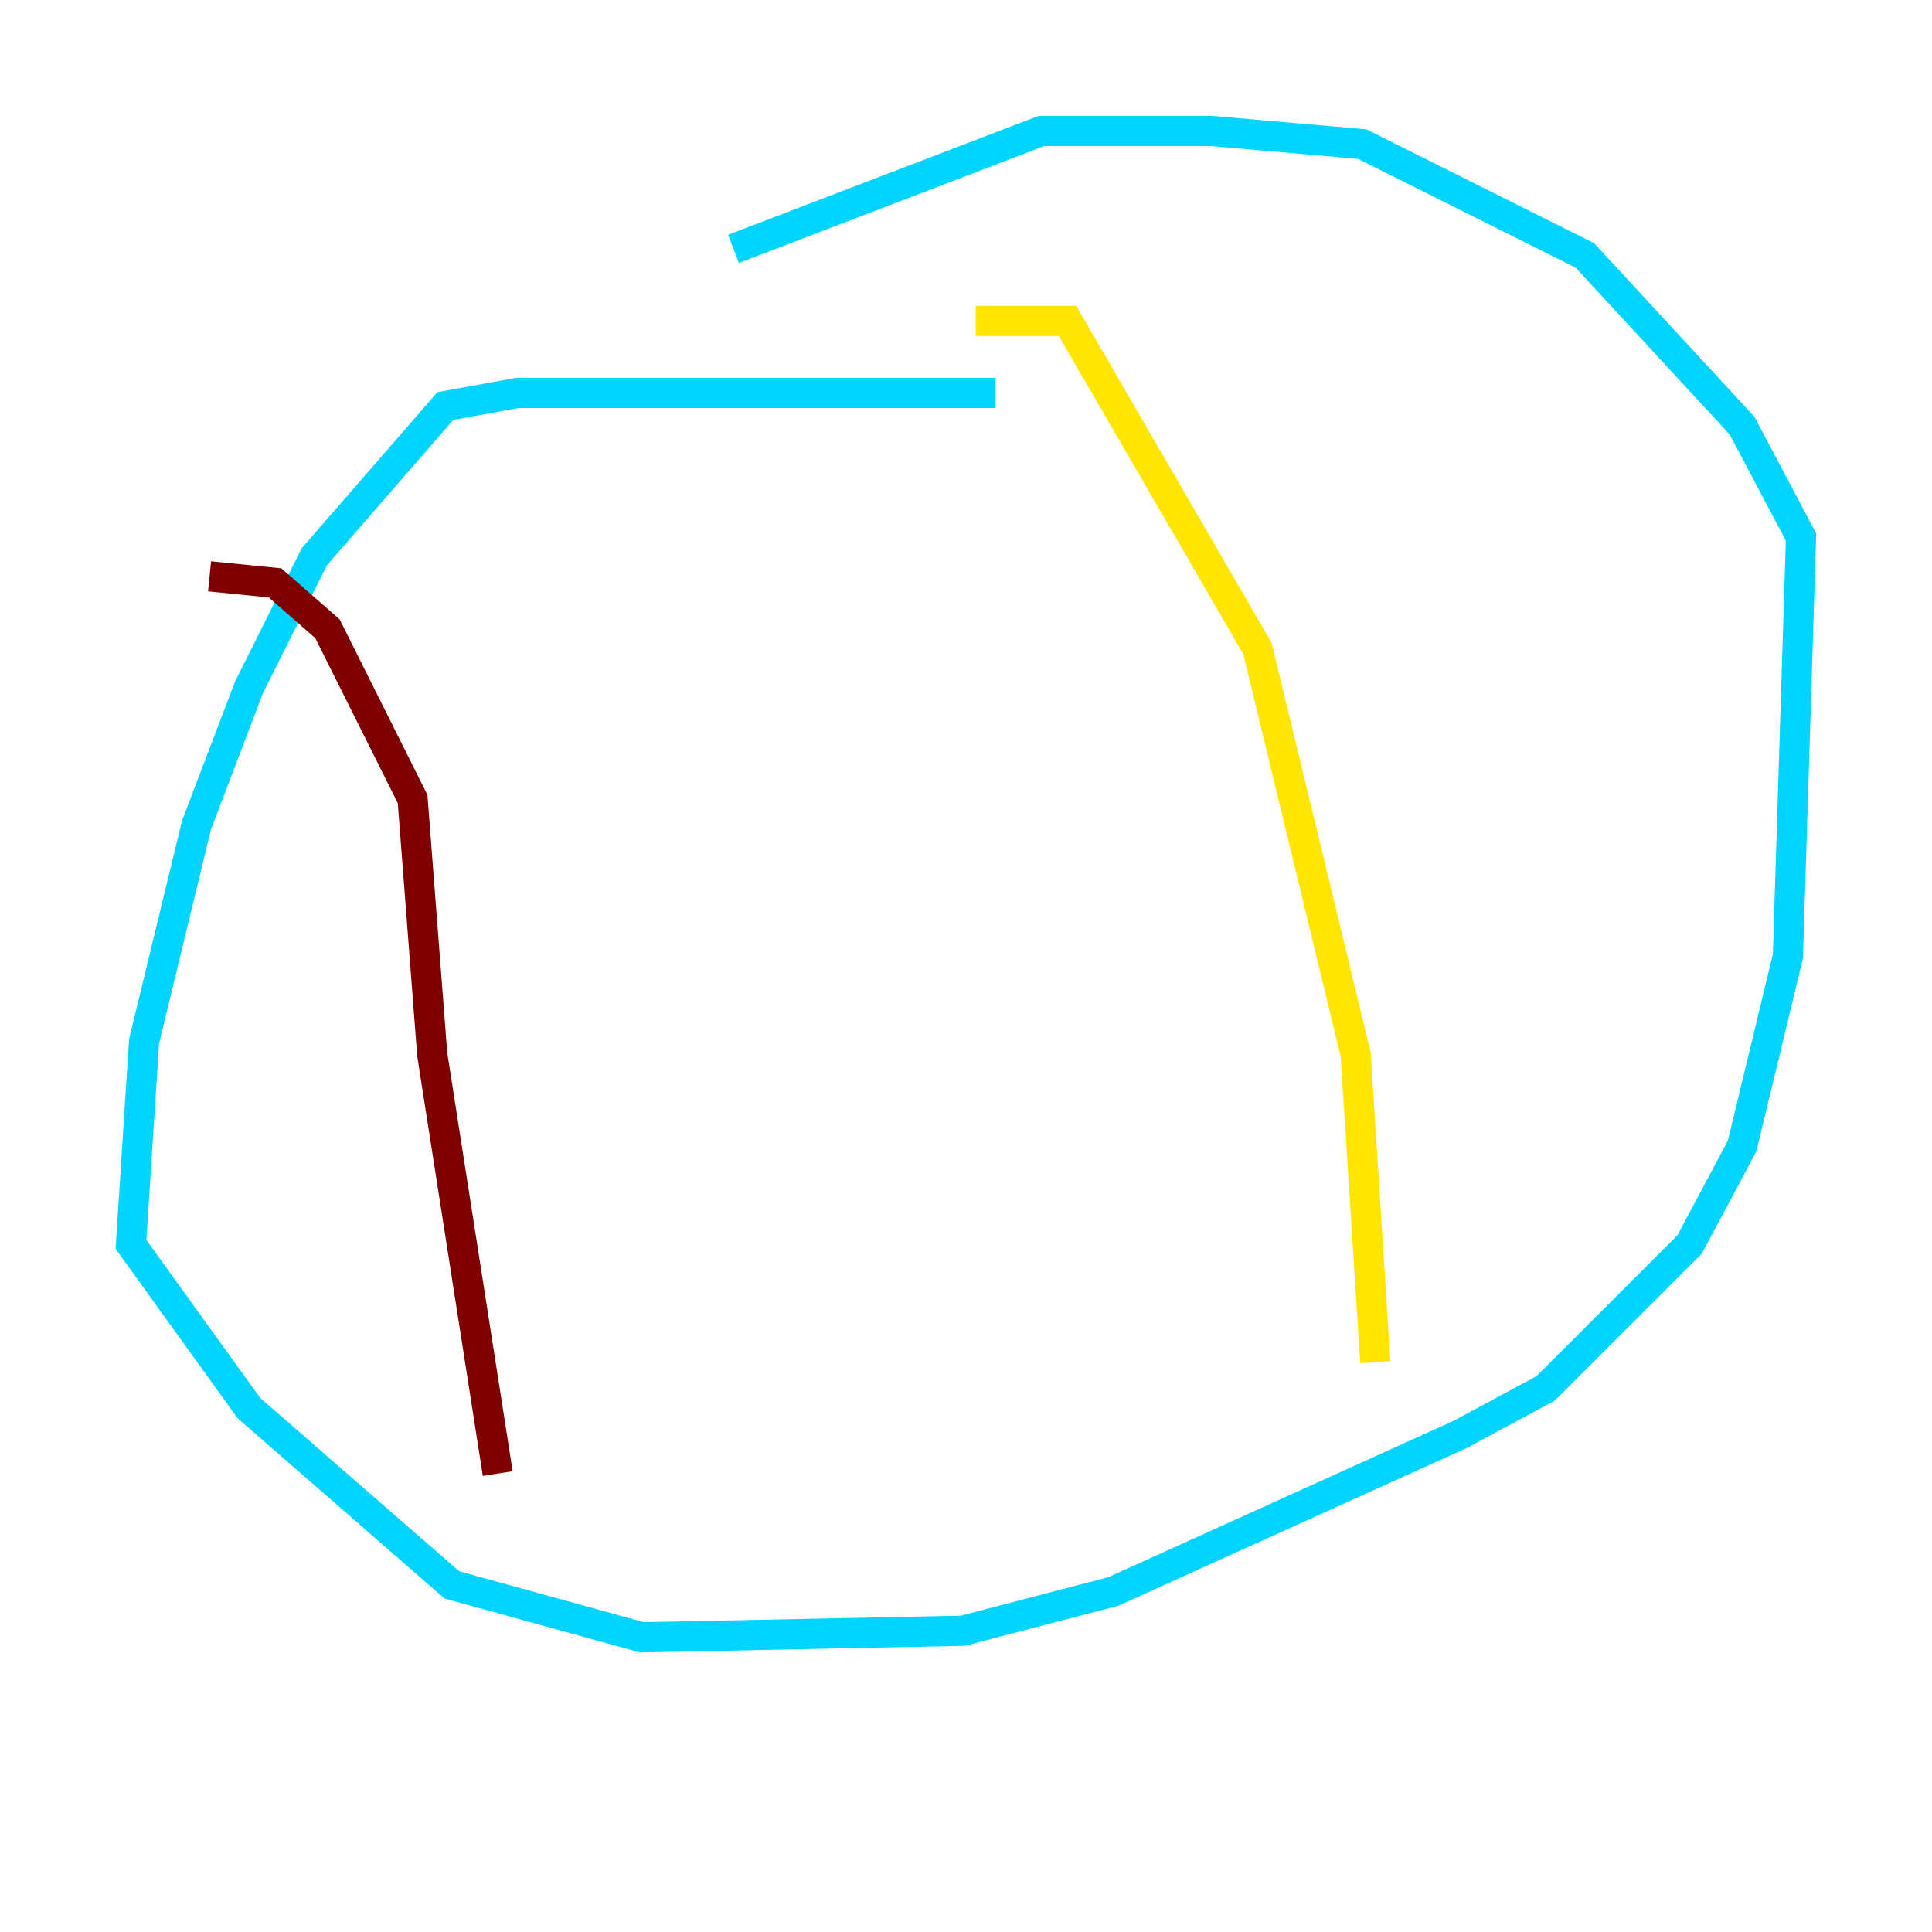 <?xml version="1.0" encoding="utf-8" ?>
<svg baseProfile="tiny" height="128" version="1.2" viewBox="0,0,128,128" width="128" xmlns="http://www.w3.org/2000/svg" xmlns:ev="http://www.w3.org/2001/xml-events" xmlns:xlink="http://www.w3.org/1999/xlink"><defs /><polyline fill="none" points="72.895,110.644 72.895,110.644" stroke="#00007f" stroke-width="2" /><polyline fill="none" points="65.953,26.034 34.278,26.034 29.505,26.902 20.827,36.881 16.488,45.559 13.017,54.671 9.546,68.99 8.678,82.441 16.488,93.288 29.939,105.003 42.522,108.475 63.783,108.041 73.763,105.437 96.759,95.024 102.4,91.986 111.946,82.441 115.417,75.932 118.454,63.349 119.322,35.58 115.417,28.203 105.003,16.922 90.251,9.546 80.271,8.678 68.99,8.678 48.597,16.488" stroke="#00d4ff" stroke-width="2" /><polyline fill="none" points="64.651,21.261 70.725,21.261 83.308,42.956 89.817,69.858 91.119,90.251" stroke="#ffe500" stroke-width="2" /><polyline fill="none" points="13.885,38.183 18.224,38.617 21.695,41.654 27.336,52.936 28.637,69.858 32.976,97.627" stroke="#7f0000" stroke-width="2" /></svg>